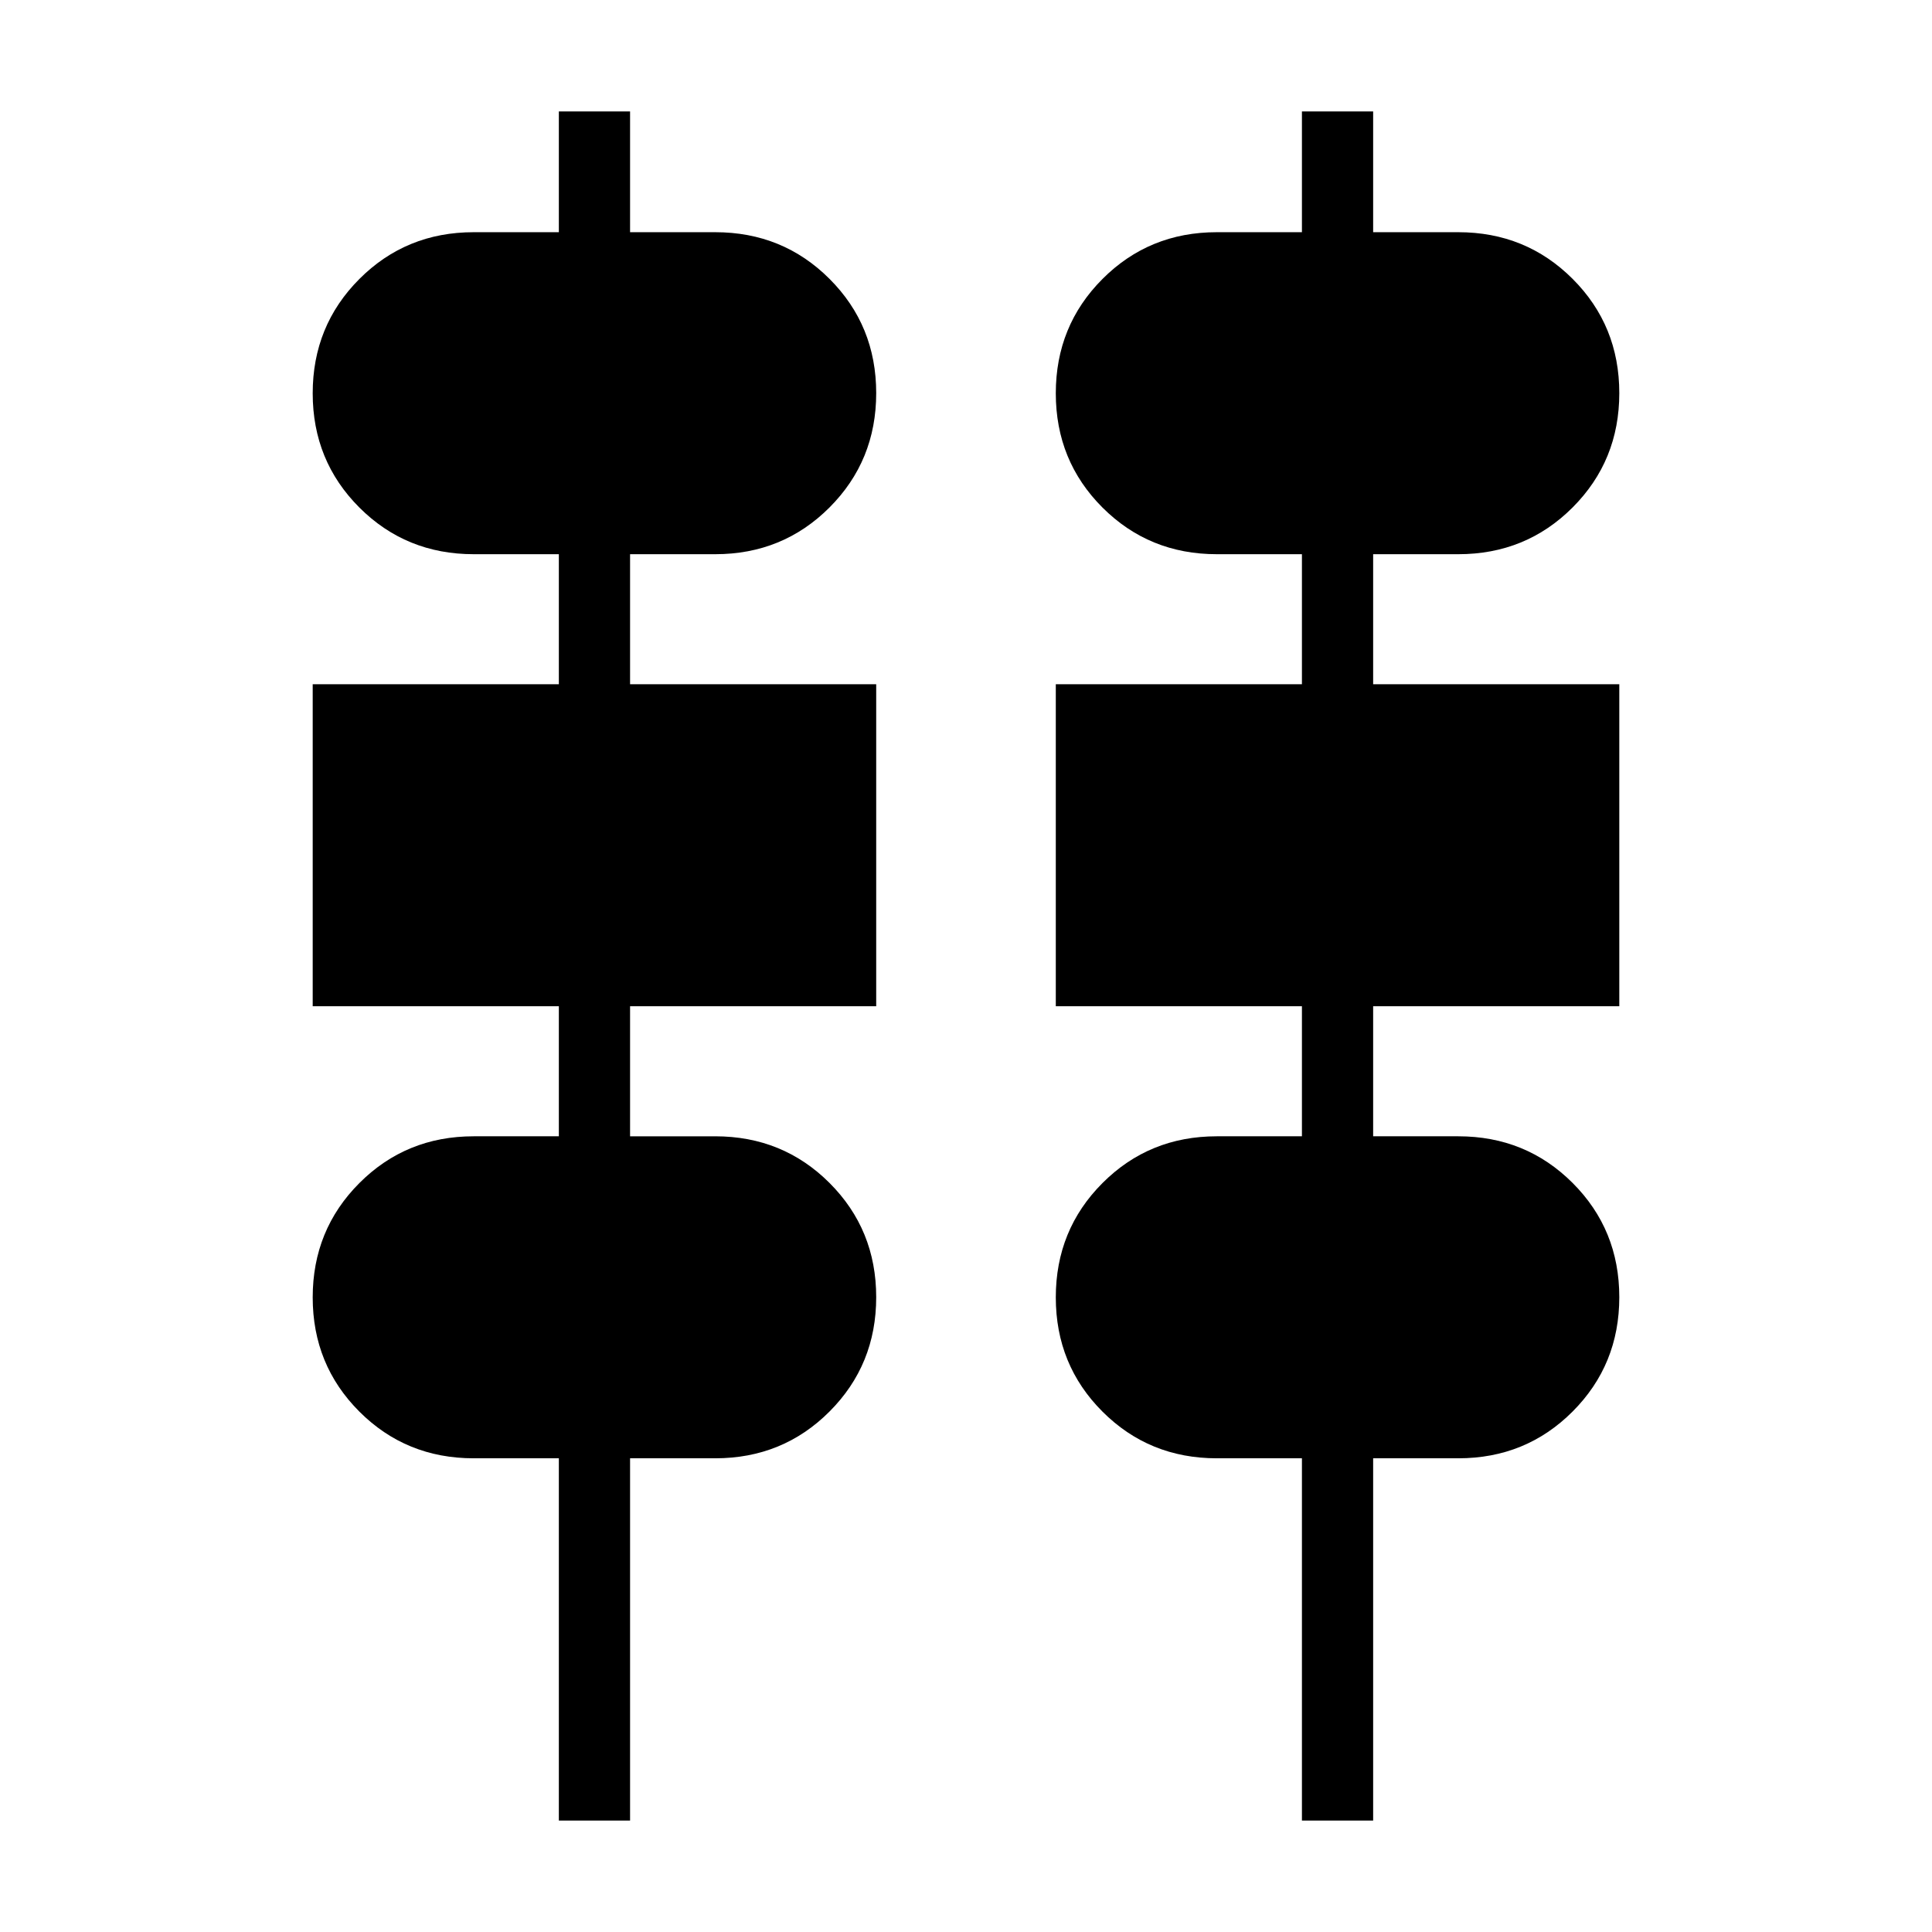 <svg xmlns="http://www.w3.org/2000/svg" height="24" viewBox="0 -960 960 960" width="24"><path d="M277.69-55.38v-180h-42.31q-33.6 0-56.8-23.19-23.2-23.19-23.2-56.77t23.2-56.81q23.2-23.23 56.8-23.23h42.31V-460H155.38v-160h122.31v-64.62h-42.31q-33.6 0-56.8-23.18-23.2-23.19-23.2-56.77t23.2-56.81q23.2-23.24 56.8-23.24h42.31v-60h35.39v60h42.3q33.6 0 56.8 23.19 23.2 23.19 23.2 56.77t-23.2 56.81q-23.2 23.23-56.8 23.23h-42.3V-620h122.3v160h-122.3v64.62h42.3q33.6 0 56.8 23.18 23.2 23.19 23.2 56.77t-23.2 56.81q-23.2 23.24-56.8 23.24h-42.3v180h-35.39Zm369.23 0v-180h-42.3q-33.6 0-56.8-23.19-23.2-23.19-23.2-56.77t23.2-56.81q23.2-23.23 56.8-23.23h42.3V-460h-122.3v-160h122.3v-64.62h-42.3q-33.6 0-56.8-23.18-23.2-23.19-23.2-56.77t23.2-56.81q23.2-23.24 56.8-23.24h42.3v-60h35.39v60h42.31q33.6 0 56.8 23.19 23.2 23.19 23.2 56.77t-23.2 56.81q-23.2 23.23-56.8 23.23h-42.31V-620h122.31v160H682.31v64.62h42.31q33.6 0 56.8 23.18 23.2 23.19 23.2 56.77t-23.2 56.81q-23.2 23.24-56.8 23.24h-42.31v180h-35.39Z"/></svg>